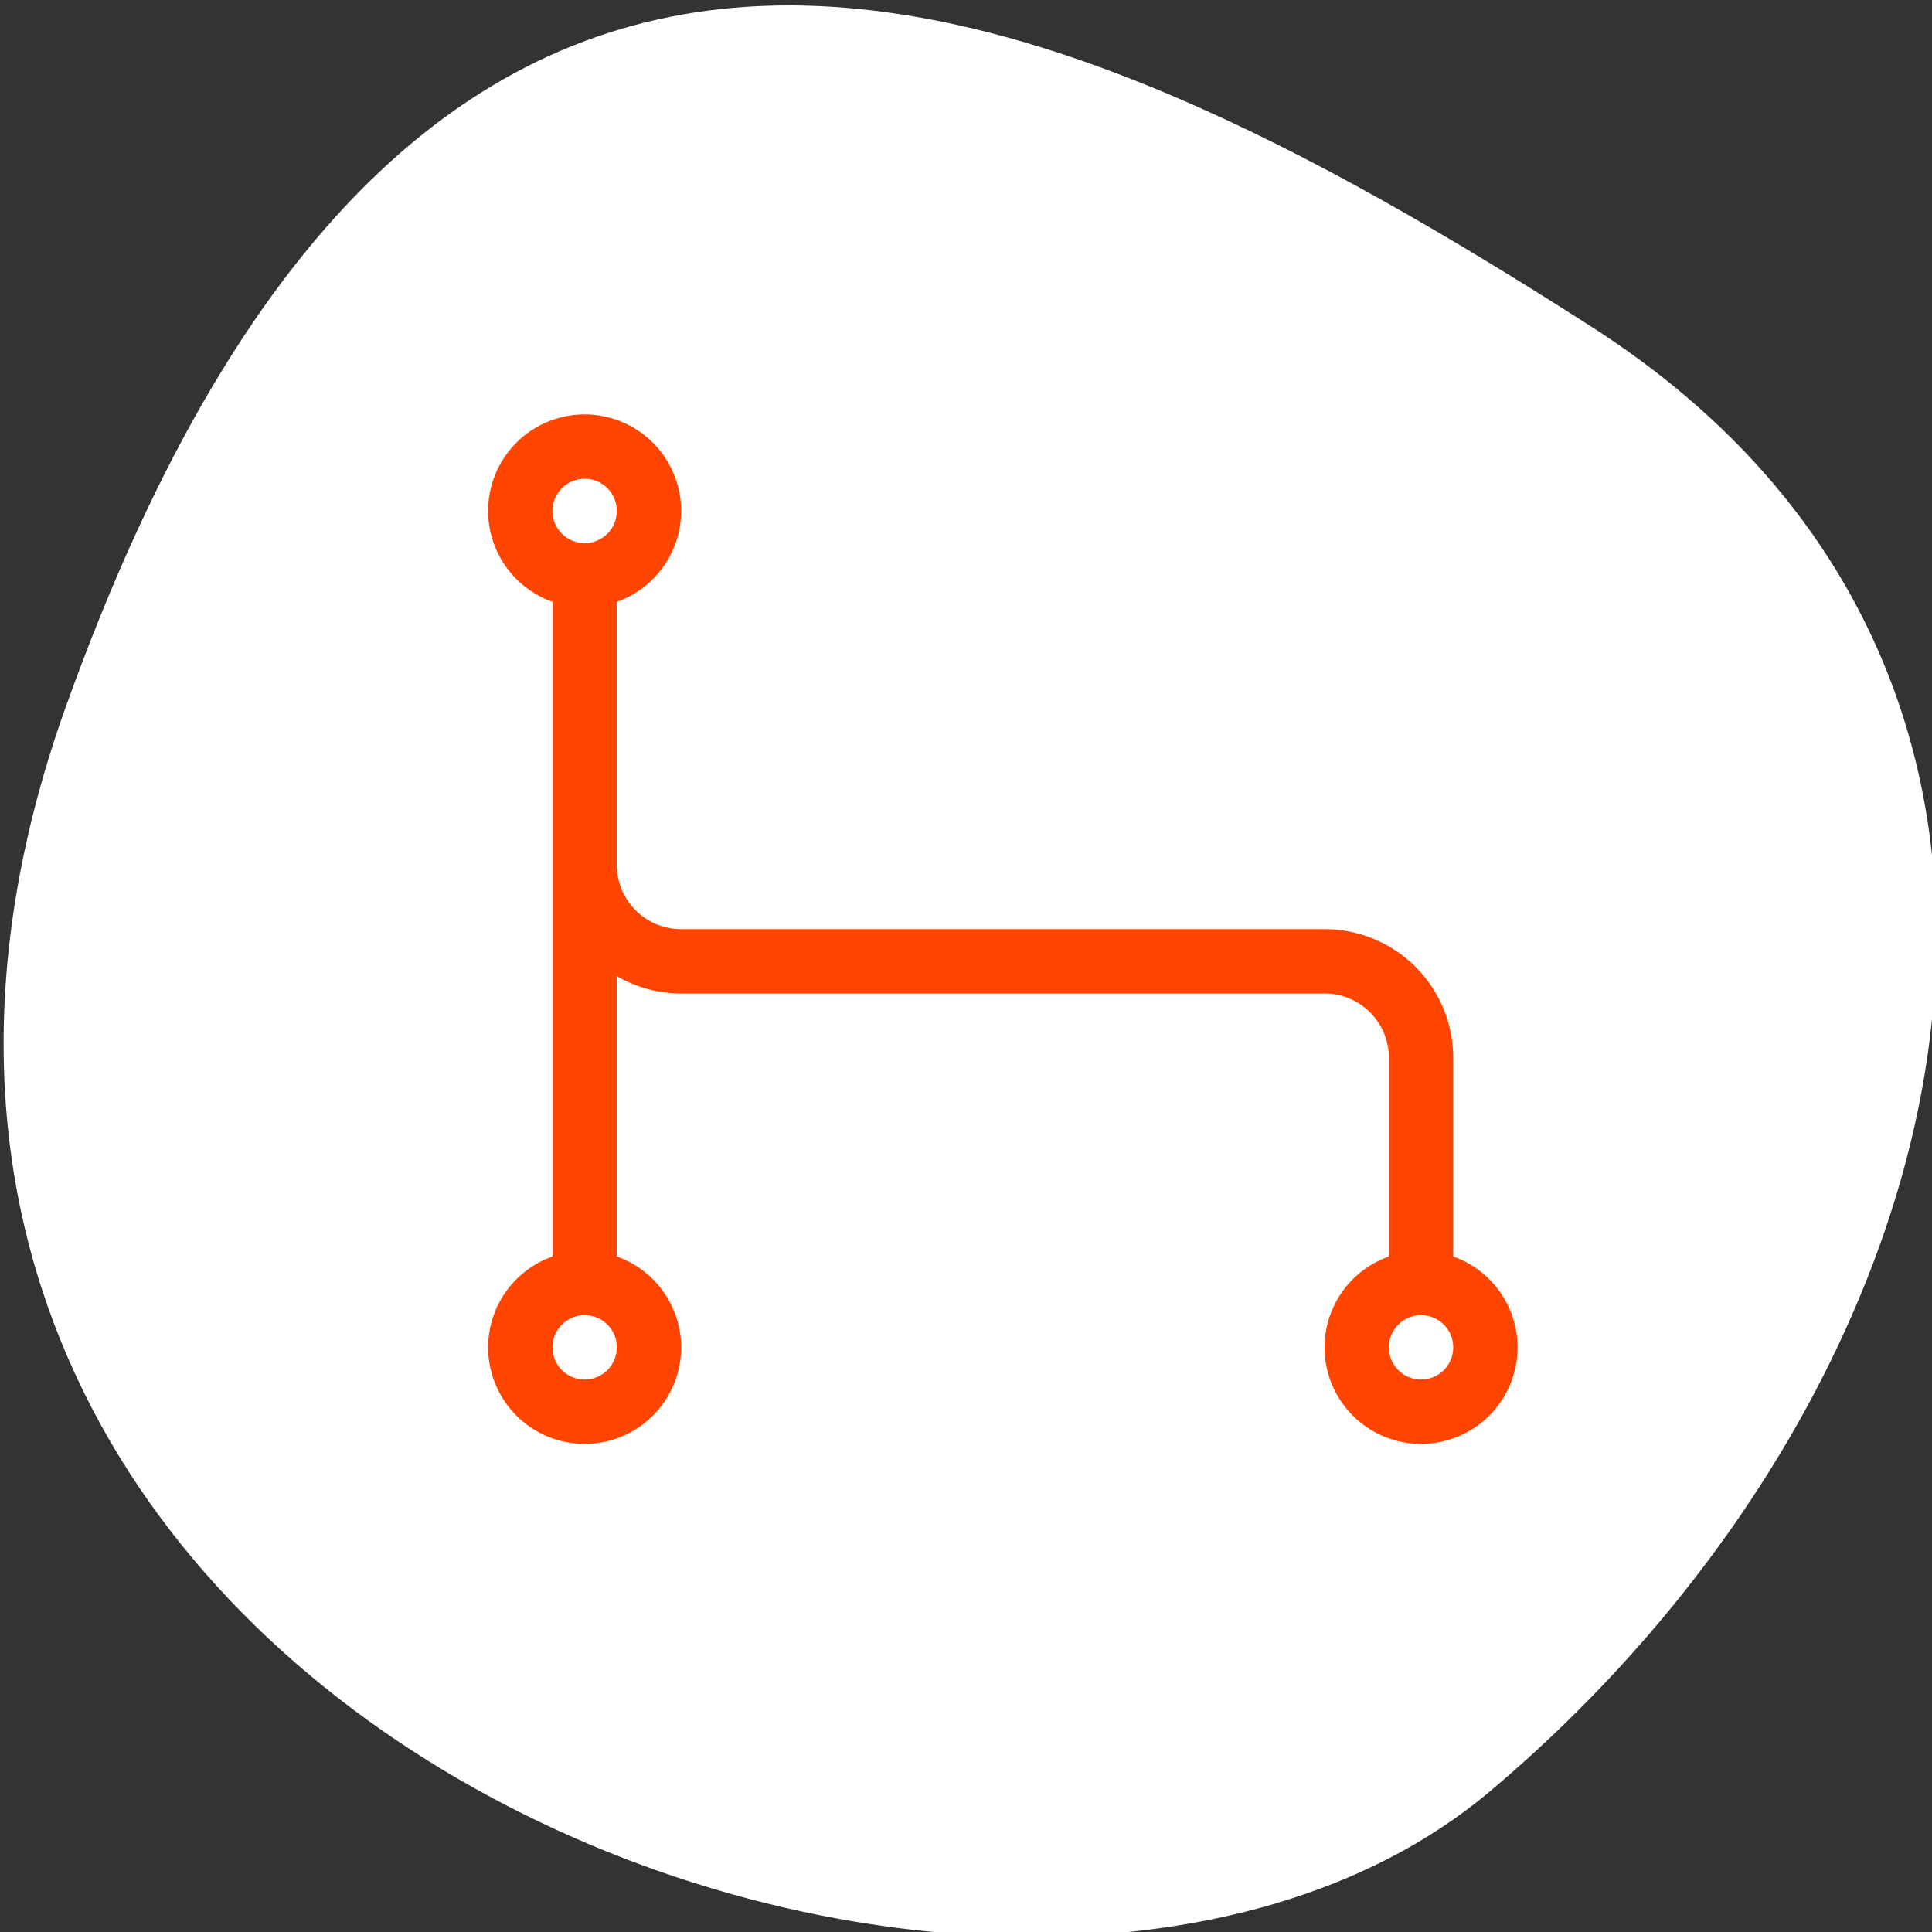 <svg xmlns="http://www.w3.org/2000/svg" viewBox="0 0 256 256"><rect x="0" y="0" width="256" height="256" fill="#333333" stroke="none"/><defs><clipPath><path d="M 0,64 H64 V128 H0 z"/></clipPath></defs><g style="fill:#fff;color:#000"><path d="m -1360.14 1641.33 c 46.11 -98.28 -119.59 -146.07 -181.85 -106.06 -62.25 40.01 -83.52 108.58 -13.01 143.08 70.51 34.501 148.75 61.26 194.86 -37.03 z" transform="matrix(-1.037 0 0 -1.357 -1401.695 2320.79)" style="fill:#fff"/></g><path d="M 77.466 54.915 A 12.788 12.788 0 0 0 64.678 67.703 12.788 12.788 0 0 0 73.203 79.742 v 86.753 a 12.788 12.788 0 0 0 -8.525 12.039 12.788 12.788 0 0 0 12.788 12.788 12.788 12.788 0 0 0 12.788 -12.788 12.788 12.788 0 0 0 -8.525 -12.039 v -37.149 a 17.051 17.051 0 0 0 8.525 2.298 h 85.254 a 8.525 8.525 0 0 1 8.525 8.525 v 26.326 a 12.788 12.788 0 0 0 -8.525 12.039 12.788 12.788 0 0 0 12.788 12.788 12.788 12.788 0 0 0 12.788 -12.788 12.788 12.788 0 0 0 -8.525 -12.039 v -26.326 a 17.051 17.051 0 0 0 -17.051 -17.051 h -85.254 a 8.525 8.525 0 0 1 -8.525 -8.525 v -34.851 A 12.788 12.788 0 0 0 90.254 67.703 12.788 12.788 0 0 0 77.466 54.915 z m 0 8.525 a 4.263 4.263 0 0 1 4.263 4.263 4.263 4.263 0 0 1 -4.263 4.263 4.263 4.263 0 0 1 -4.263 -4.263 4.263 4.263 0 0 1 4.263 -4.263 z m 0 110.831 a 4.263 4.263 0 0 1 4.263 4.263 4.263 4.263 0 0 1 -4.263 4.263 4.263 4.263 0 0 1 -4.263 -4.263 4.263 4.263 0 0 1 4.263 -4.263 z m 110.831 0 a 4.263 4.263 0 0 1 4.263 4.263 4.263 4.263 0 0 1 -4.263 4.263 4.263 4.263 0 0 1 -4.263 -4.263 4.263 4.263 0 0 1 4.263 -4.263 z" style="fill:#ff4500;color:#f2f2f2"/></svg>